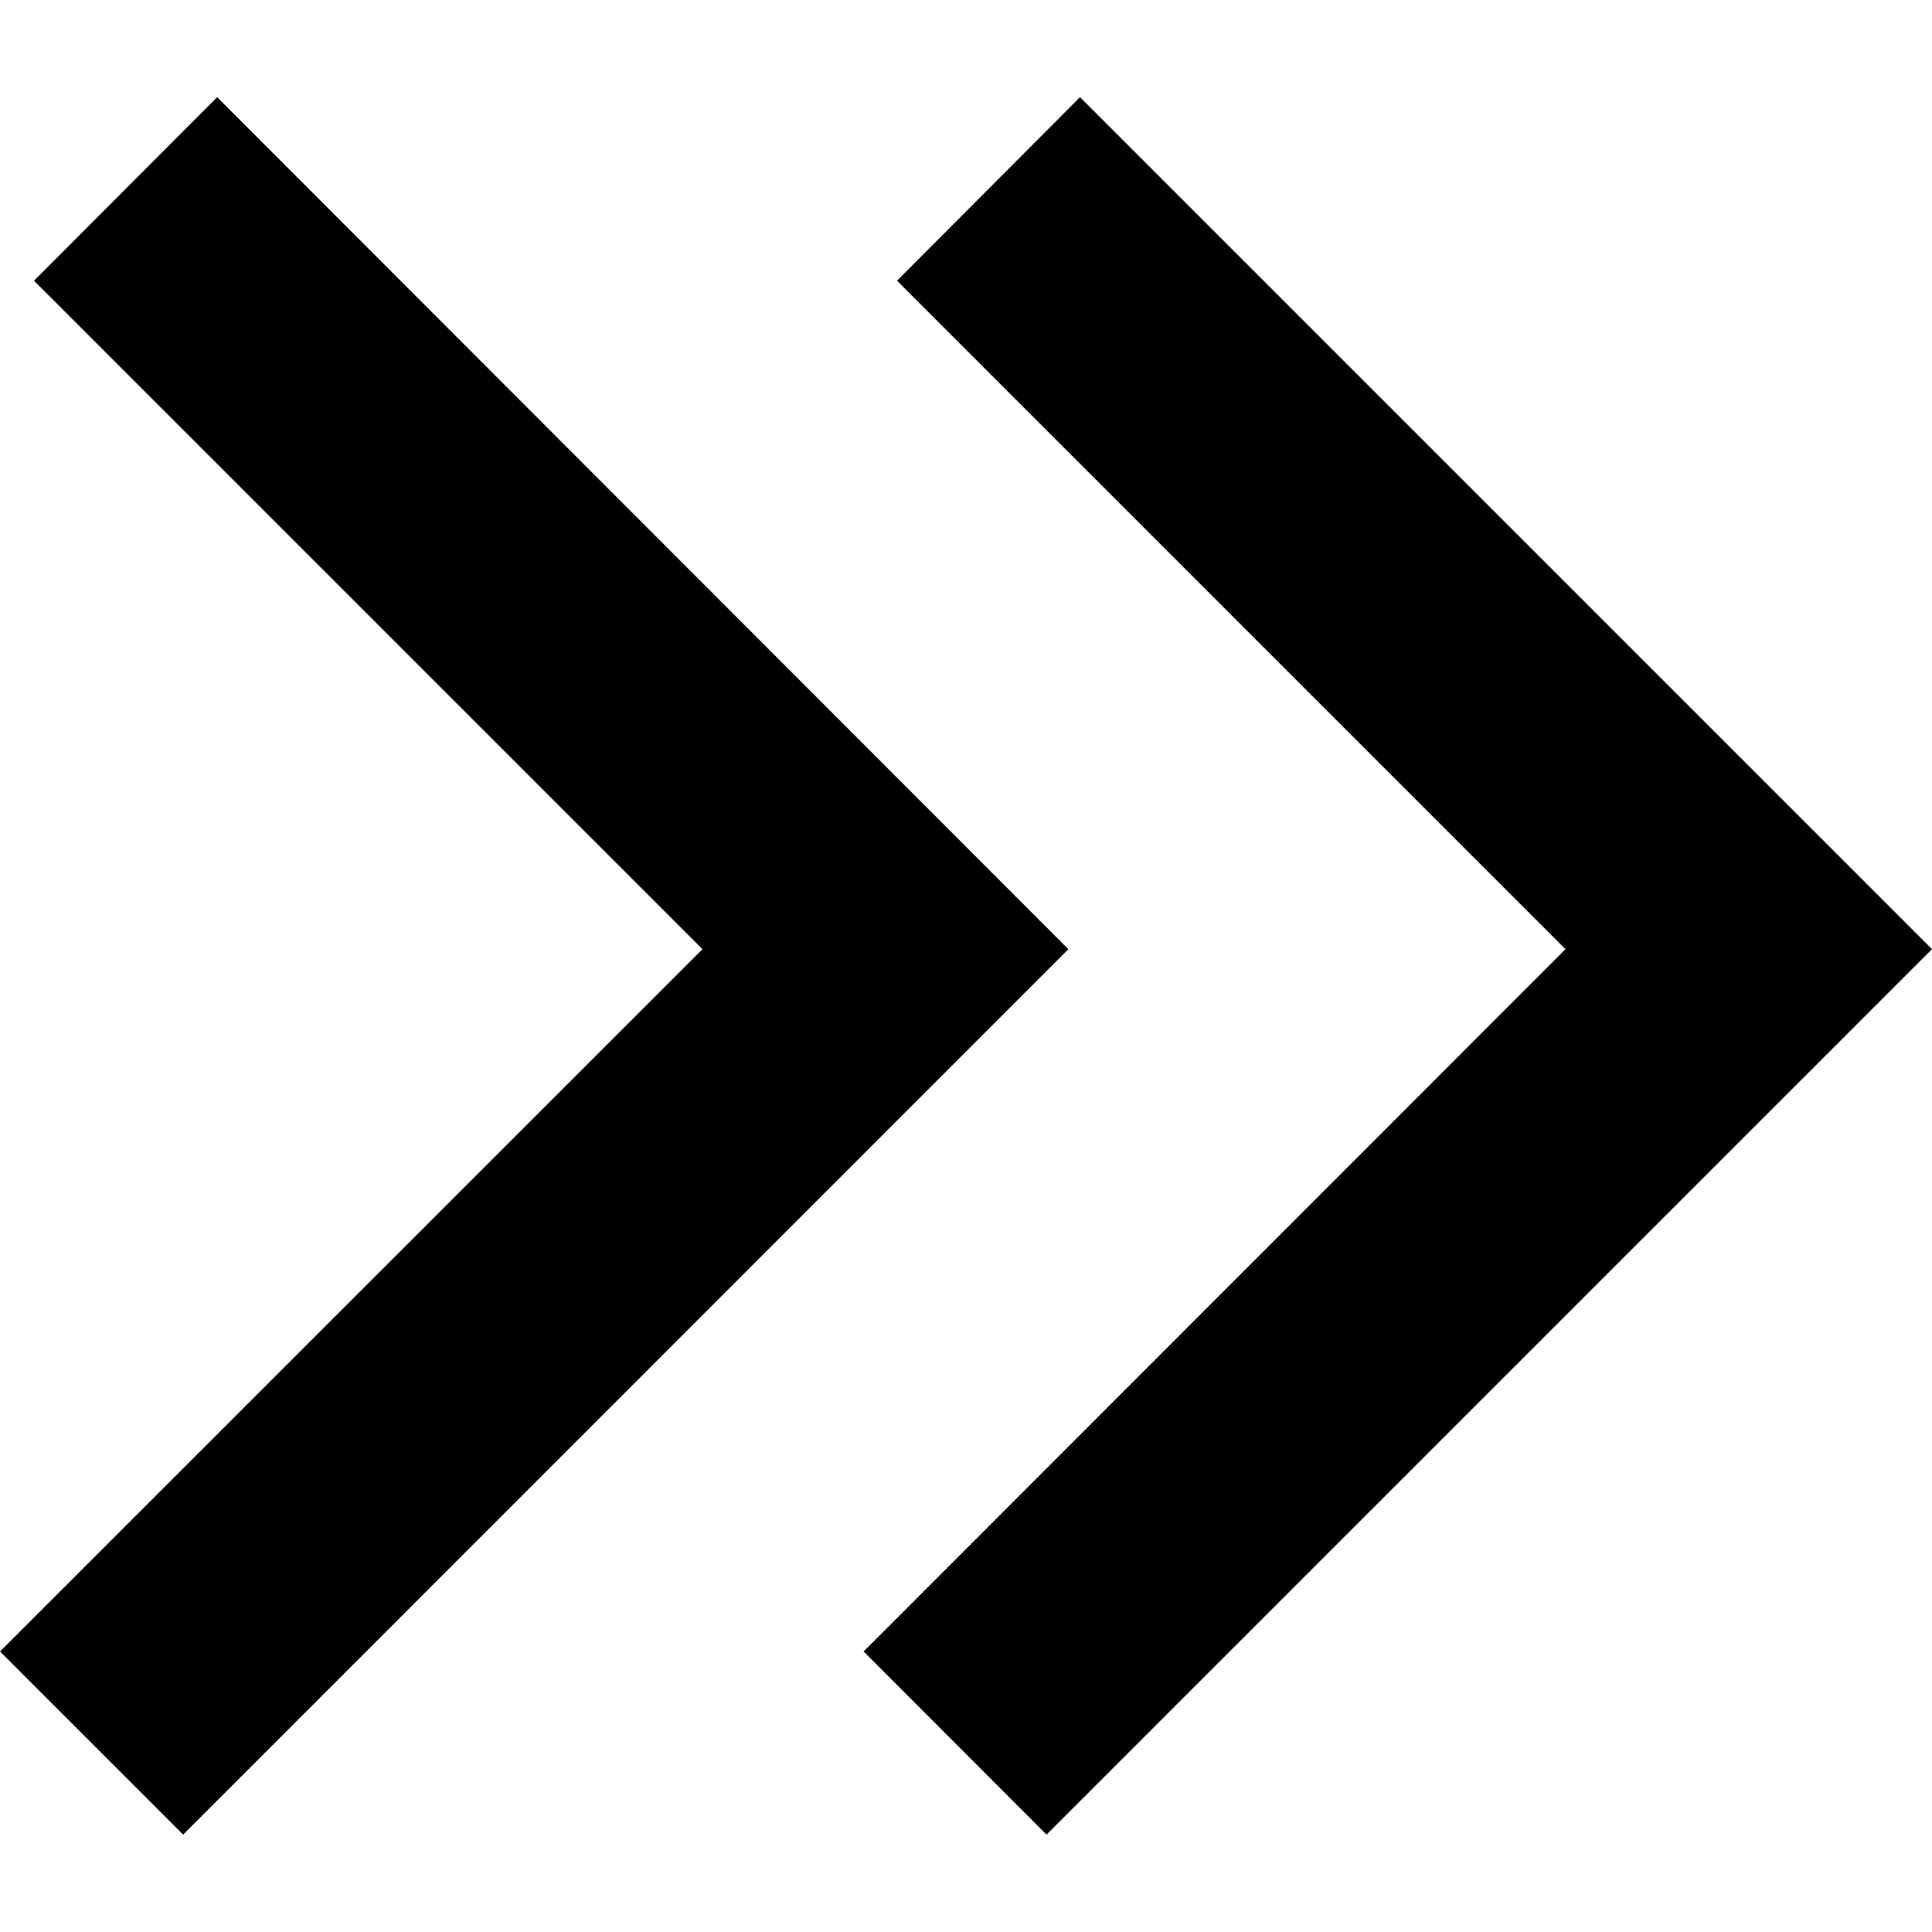 <svg xmlns="http://www.w3.org/2000/svg" viewBox="0 0 10 10" width="10" height="10">
  <path class="iconStroke" d="M4.47 8.548l.947.948L10 4.913 5.59.503l-.947.95 3.46 3.46L4.47 8.548zm-4.47 0l.948.948L5.53 4.913 1.124.503l-.948.95 3.46 3.46L0 8.548z"/>
</svg>
